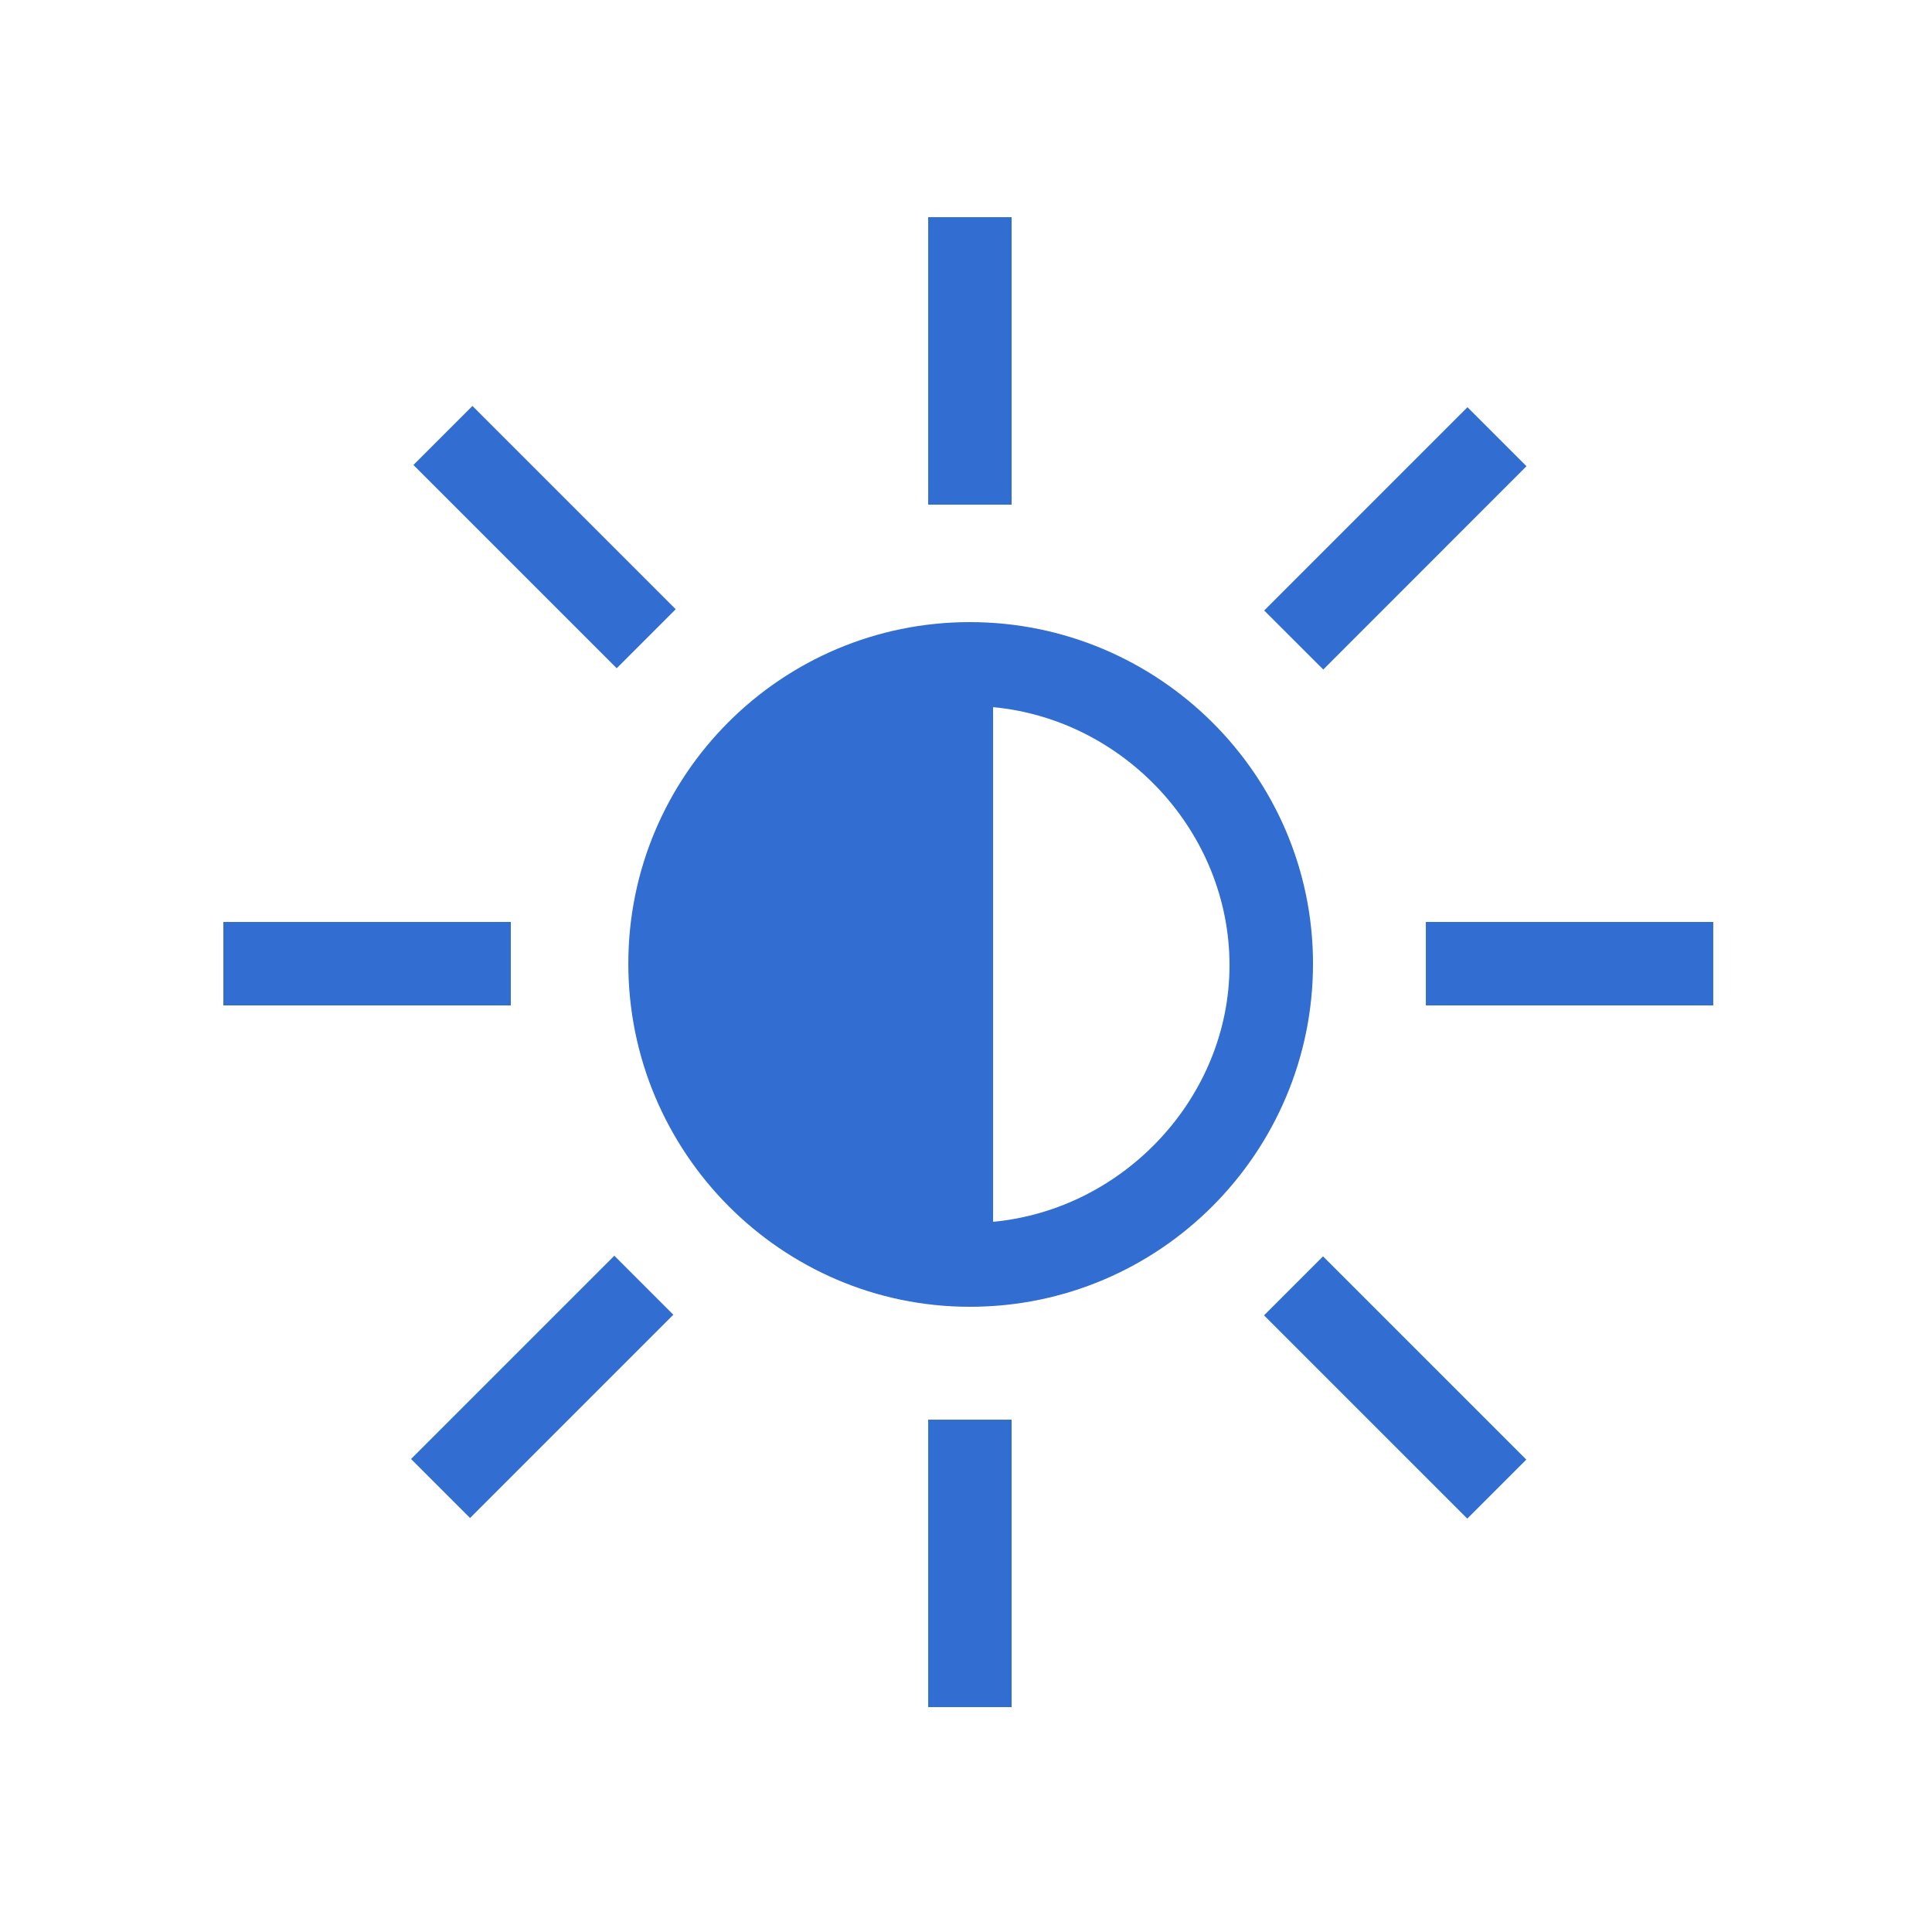 <?xml version="1.0" encoding="utf-8"?>
<!-- Generator: Adobe Illustrator 16.0.0, SVG Export Plug-In . SVG Version: 6.00 Build 0)  -->
<!DOCTYPE svg PUBLIC "-//W3C//DTD SVG 1.1//EN" "http://www.w3.org/Graphics/SVG/1.1/DTD/svg11.dtd">
<svg version="1.1" id="Layer_1" xmlns="http://www.w3.org/2000/svg" xmlns:xlink="http://www.w3.org/1999/xlink" x="0px" y="0px"
	 width="64px" height="64px" viewBox="0 0 64 64" enable-background="new 0 0 64 64" xml:space="preserve">
<g>
	<path fill="#326ED1" d="M32.129,20.608c-6.247,0-11.315,5.069-11.315,11.315c0,6.246,5.069,11.366,11.315,11.366
		c6.298,0,11.366-5.12,11.366-11.366C43.495,25.677,38.374,20.608,32.129,20.608z M40.729,31.975c0,4.353-3.48,8.09-7.832,8.499
		V23.425C37.249,23.834,40.729,27.572,40.729,31.975L40.729,31.975z"/>
	<path fill="#326ED1" d="M30.747,47.028h2.764v9.522h-2.764V47.028z"/>
	<path fill="#326ED1" d="M30.747,7.194h2.764v9.523h-2.764V7.194z"/>
	<path fill="#326ED1" d="M7.399,30.541h9.523v2.765H7.399V30.541z"/>
	<path fill="#326ED1" d="M47.233,30.541h9.521v2.765h-9.521V30.541z"/>
	<path fill="#326ED1" d="M20.35,41.597l1.955,1.955l-6.734,6.734l-1.955-1.955L20.35,41.597z"/>
	<path fill="#326ED1" d="M43.835,22.179l-1.957-1.955l6.734-6.735l1.955,1.955L43.835,22.179z"/>
	<path fill="#326ED1" d="M20.429,22.137l-6.734-6.734l1.955-1.955l6.734,6.734L20.429,22.137z"/>
	<path fill="#326ED1" d="M43.827,41.618l6.734,6.733l-1.955,1.955l-6.734-6.733L43.827,41.618z"/>
</g>
</svg>
